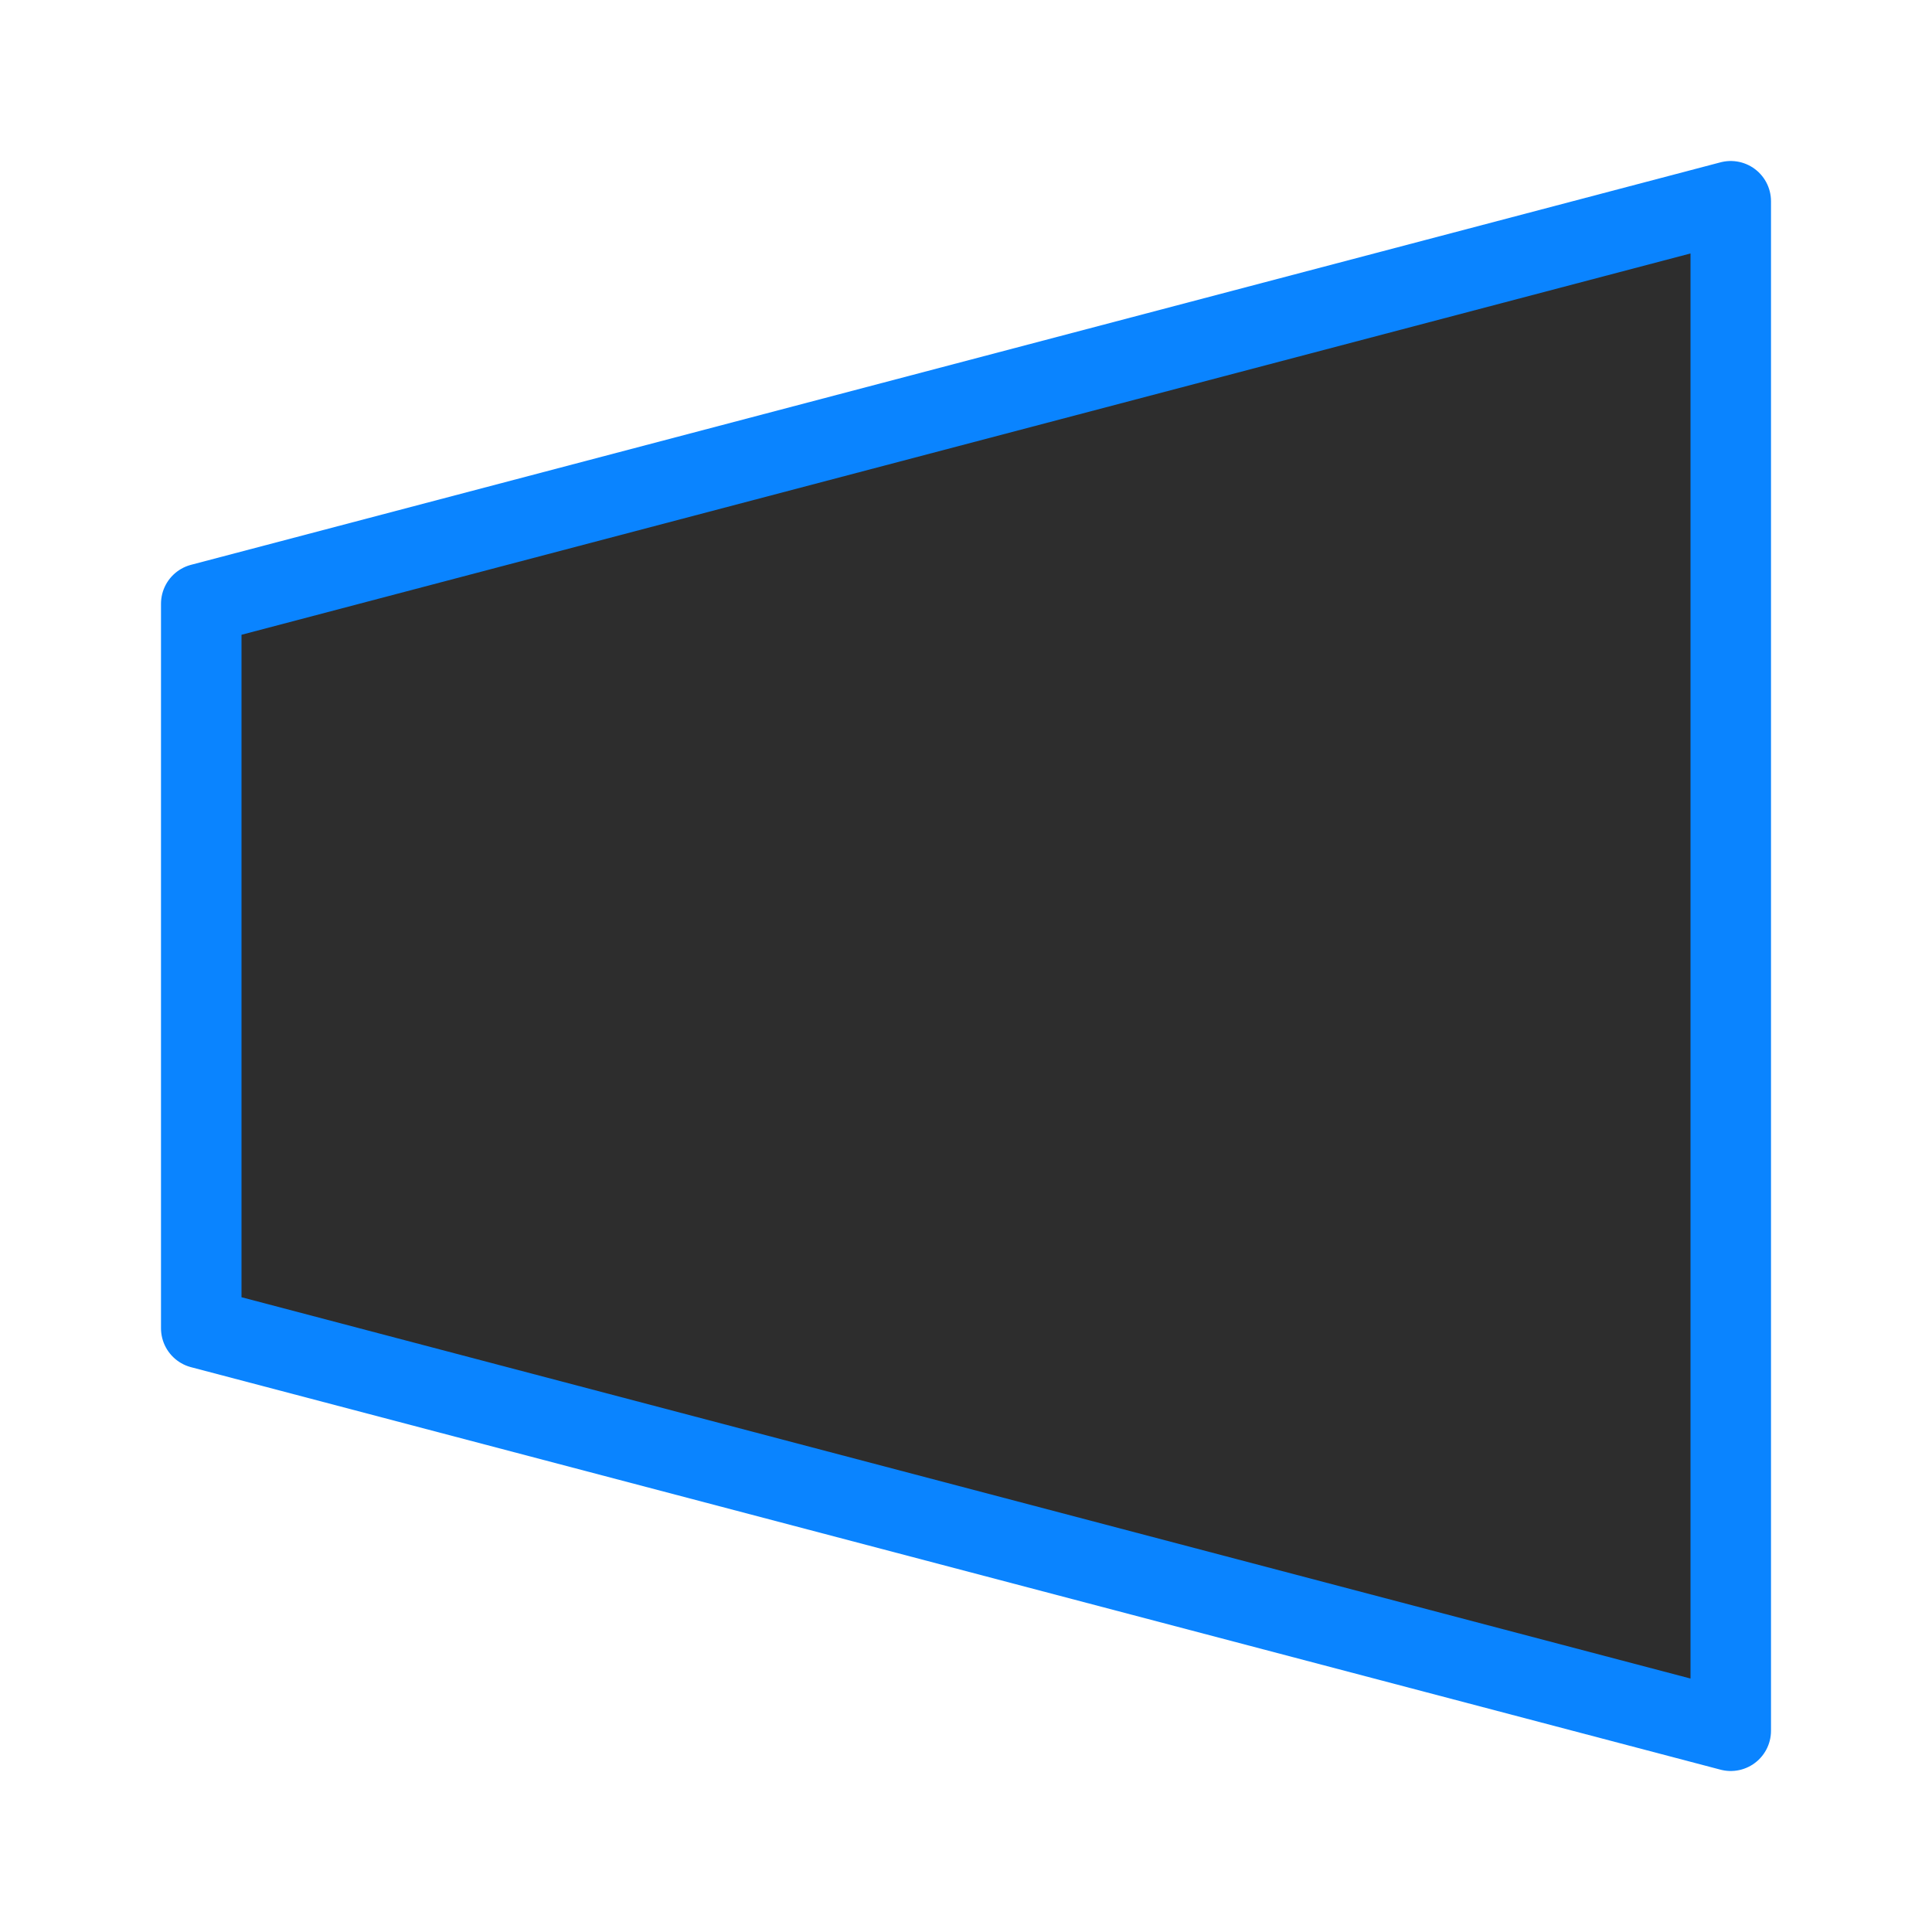 <svg viewBox="0 0 24 24" xmlns="http://www.w3.org/2000/svg" xmlns:xlink="http://www.w3.org/1999/xlink"><linearGradient id="a" gradientUnits="userSpaceOnUse" x1="12.169" x2="12.746" y1="22.271" y2="2.441"><stop offset="0" stop-color="#2d2d2d"/><stop offset="1" stop-color="#2d2d2d"/></linearGradient><path d="m21.5 2.5-19 5v9l19 5z" fill="url(#a)" stroke="#0a84ff" stroke-linecap="round" stroke-linejoin="round"/></svg>